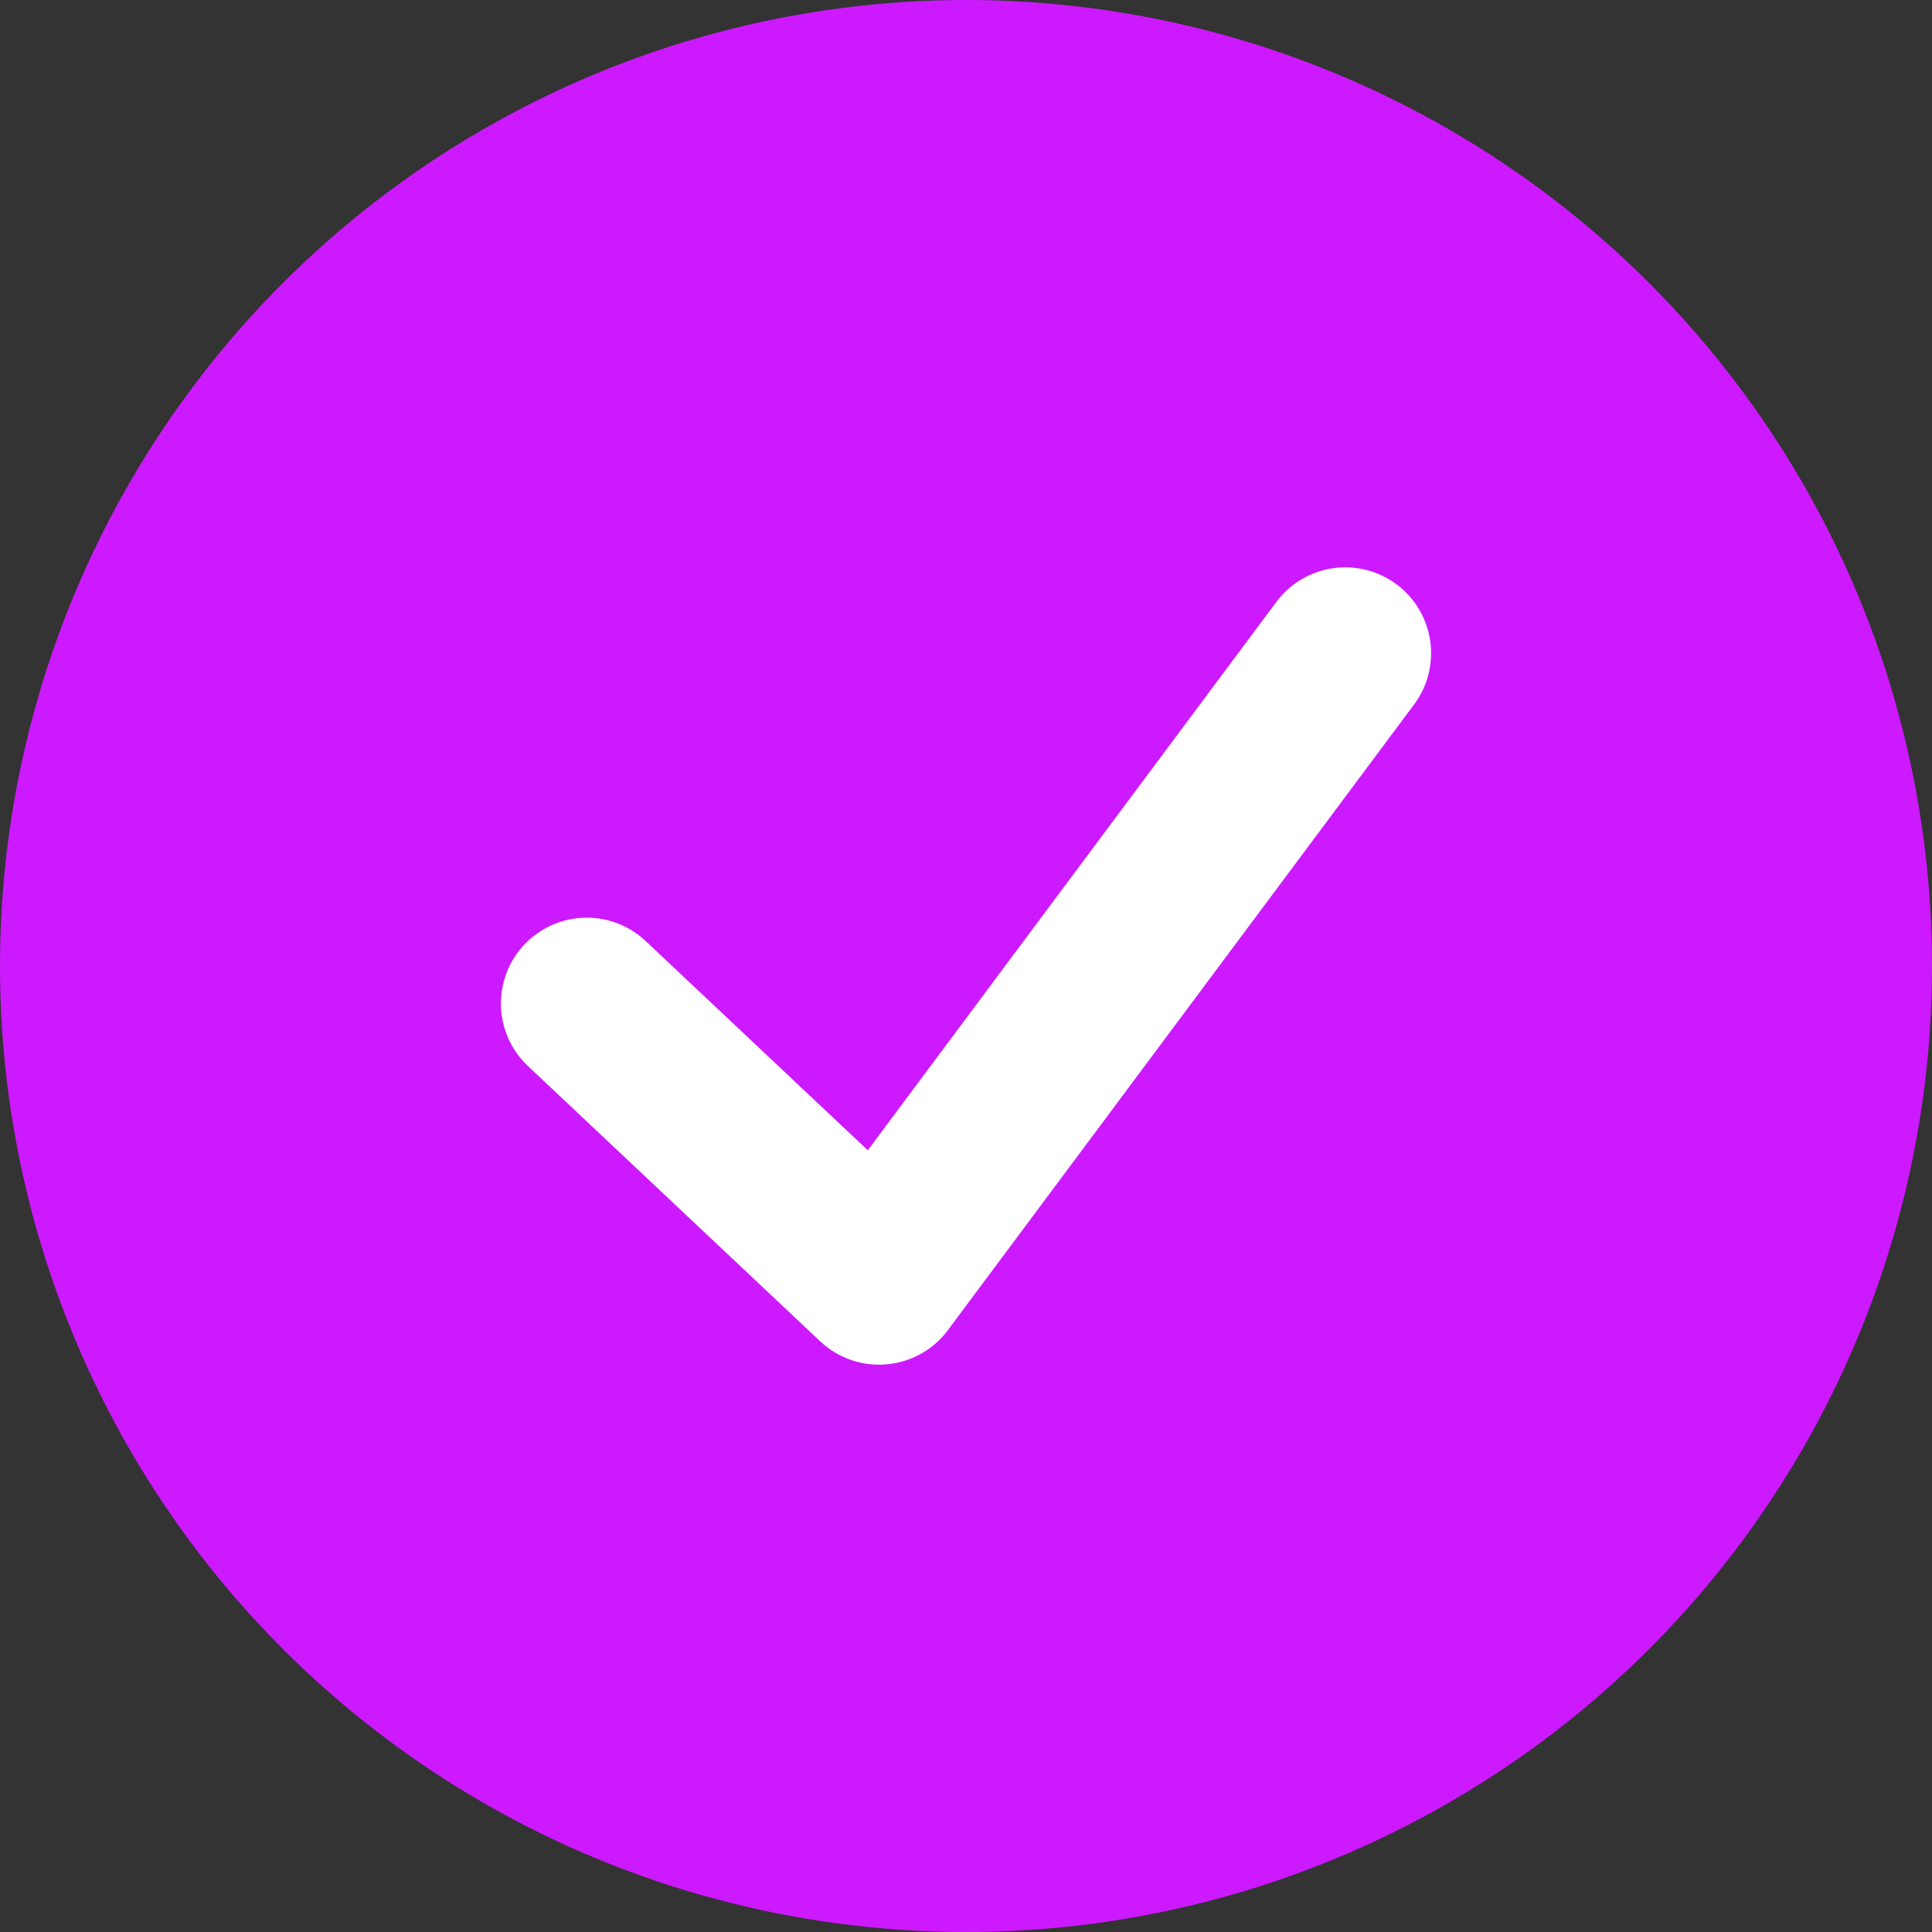 <svg width="100%" height="100%" viewBox="0 0 24 24" fill="none" xmlns="http://www.w3.org/2000/svg">
<rect x="0" y="0" width="24" height="24" fill="#333333" stroke="none"/>
<g clip-path="url(#clip0_66_31)">
<circle cx="12" cy="12" r="12" fill="#CD19FF"/>
<path d="M7.289 12.466L10.92 15.886L16.711 8.114" stroke="white" stroke-width="2.133" stroke-linecap="round" stroke-linejoin="round"/>
</g>
<defs>
<clipPath id="clip0_66_31">
<rect width="24" height="24" fill="white"/>
</clipPath>
</defs>
</svg>
